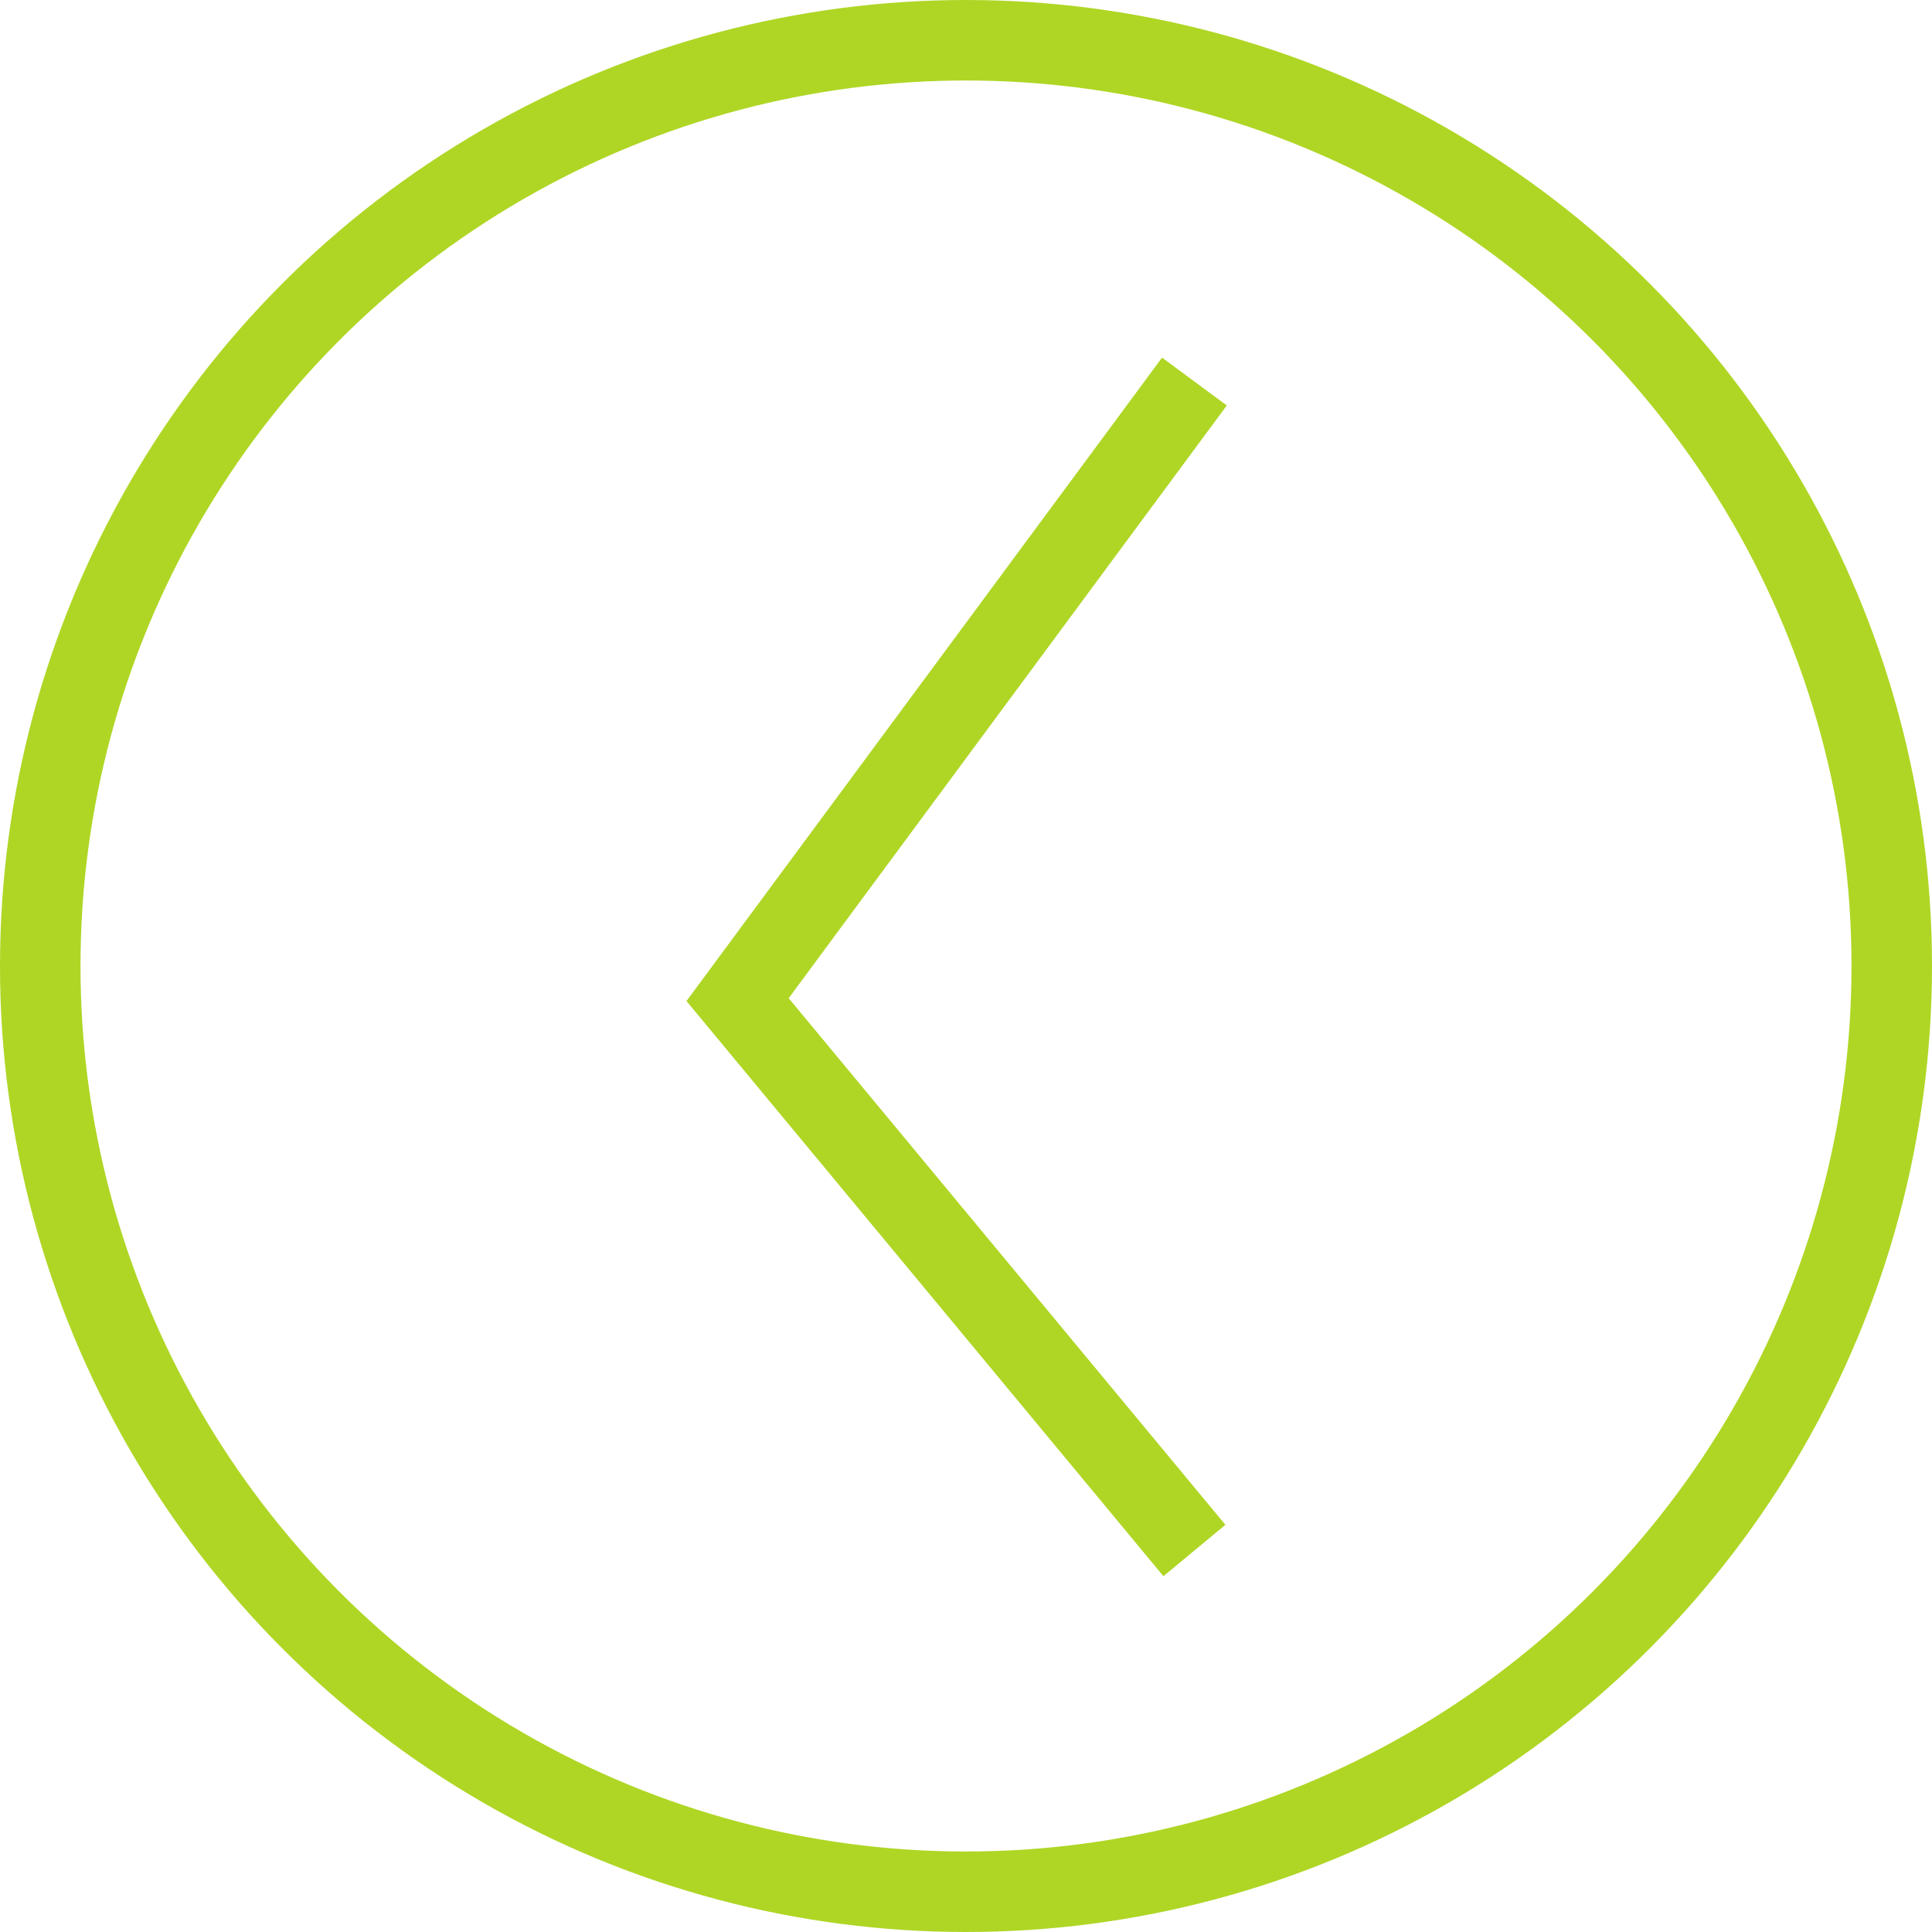 <svg xmlns="http://www.w3.org/2000/svg" width="48" height="48" viewBox="0 0 48 48">
  <g id="Grupo_420" data-name="Grupo 420" transform="translate(-11097 -630)">
    <g id="Grupo_400" data-name="Grupo 400" transform="translate(12394 3307) rotate(180)">
      <g id="Grupo_398" data-name="Grupo 398" transform="translate(-1109 165)">
        <g id="Elipse_22" data-name="Elipse 22" transform="translate(2358 2464)" fill="none" stroke="#afd625" stroke-width="2">
          <circle cx="24" cy="24" r="24" stroke="none"/>
          <circle cx="24" cy="24" r="23" fill="none"/>
        </g>
        <path id="Trazado_296" data-name="Trazado 296" d="M2379.235,2475.379l11.35,13.687-11.35,15.356" transform="translate(-2.91 -1.901)" fill="none" stroke="#afd625" stroke-width="2"/>
      </g>
    </g>
  </g>
</svg>
